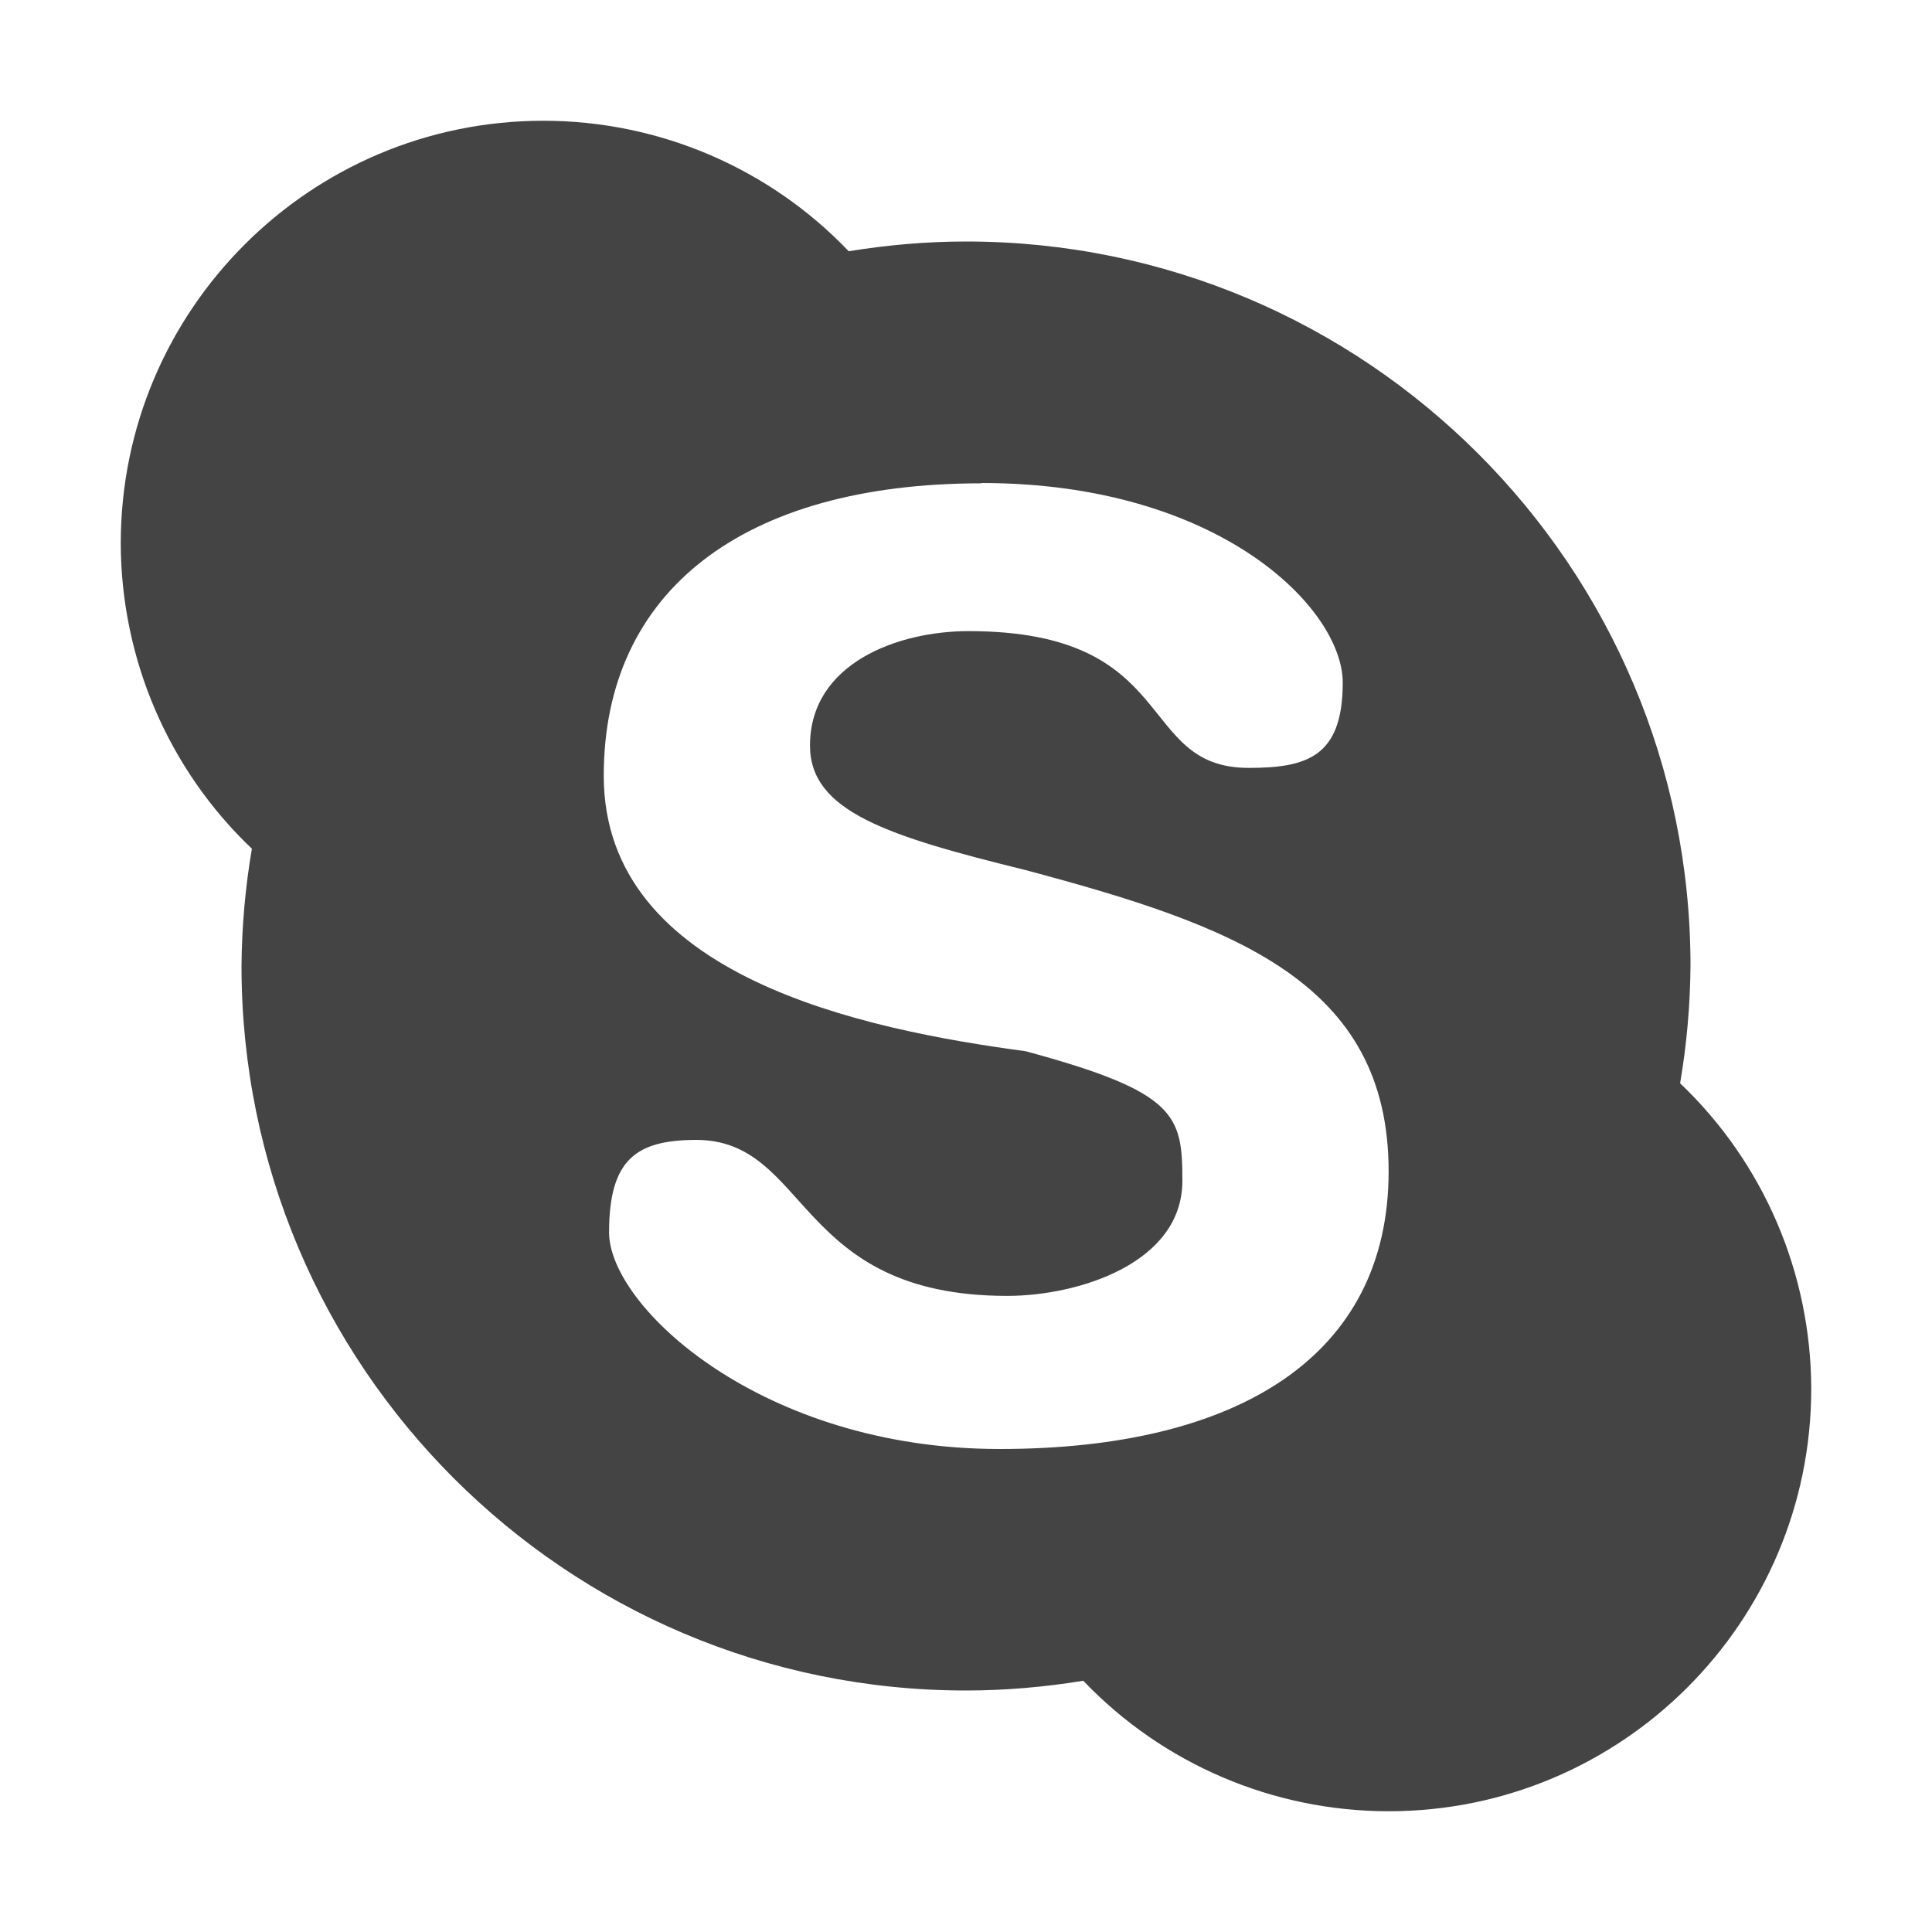 
<svg xmlns="http://www.w3.org/2000/svg" xmlns:xlink="http://www.w3.org/1999/xlink" width="24px" height="24px" viewBox="0 0 24 24" version="1.1">
<g id="surface1">
<path style=" stroke:none;fill-rule:nonzero;fill:rgb(26.667%,26.667%,26.667%);fill-opacity:1;" d="M 6.75 1.5 C 3.852 1.5 1.5 3.852 1.5 6.75 C 1.504 8.184 2.09 9.555 3.129 10.543 C 3.047 11.023 3.004 11.512 3 12 C 3 16.969 7.031 21 12 21 C 12.488 21 12.977 20.957 13.457 20.879 C 14.445 21.914 15.816 22.5 17.25 22.5 C 20.148 22.5 22.5 20.148 22.5 17.25 C 22.496 15.816 21.91 14.445 20.871 13.457 C 20.953 12.977 20.996 12.488 21 12 C 21 7.031 16.969 3 12 3 C 11.512 3 11.023 3.043 10.543 3.121 C 9.555 2.086 8.184 1.5 6.75 1.5 Z M 12.191 6 C 15.152 6 16.68 7.562 16.68 8.48 C 16.68 9.402 16.234 9.539 15.512 9.539 C 14.098 9.539 14.676 7.84 12.031 7.84 C 11.156 7.84 10.062 8.238 10.062 9.262 C 10.062 10.082 11.031 10.387 12.742 10.809 C 15.316 11.496 17.25 12.188 17.25 14.551 C 17.25 16.848 15.379 18 12.418 18 C 9.461 18 7.566 16.23 7.566 15.309 C 7.566 14.391 7.914 14.164 8.645 14.16 C 10.059 14.16 9.867 16.098 12.512 16.098 C 13.391 16.098 14.688 15.695 14.688 14.668 C 14.688 13.852 14.617 13.566 12.742 13.059 C 10.738 12.789 7.5 12.137 7.5 9.637 C 7.5 7.34 9.234 6.004 12.191 6.004 Z M 12.191 6 "/>
</g>
</svg>
